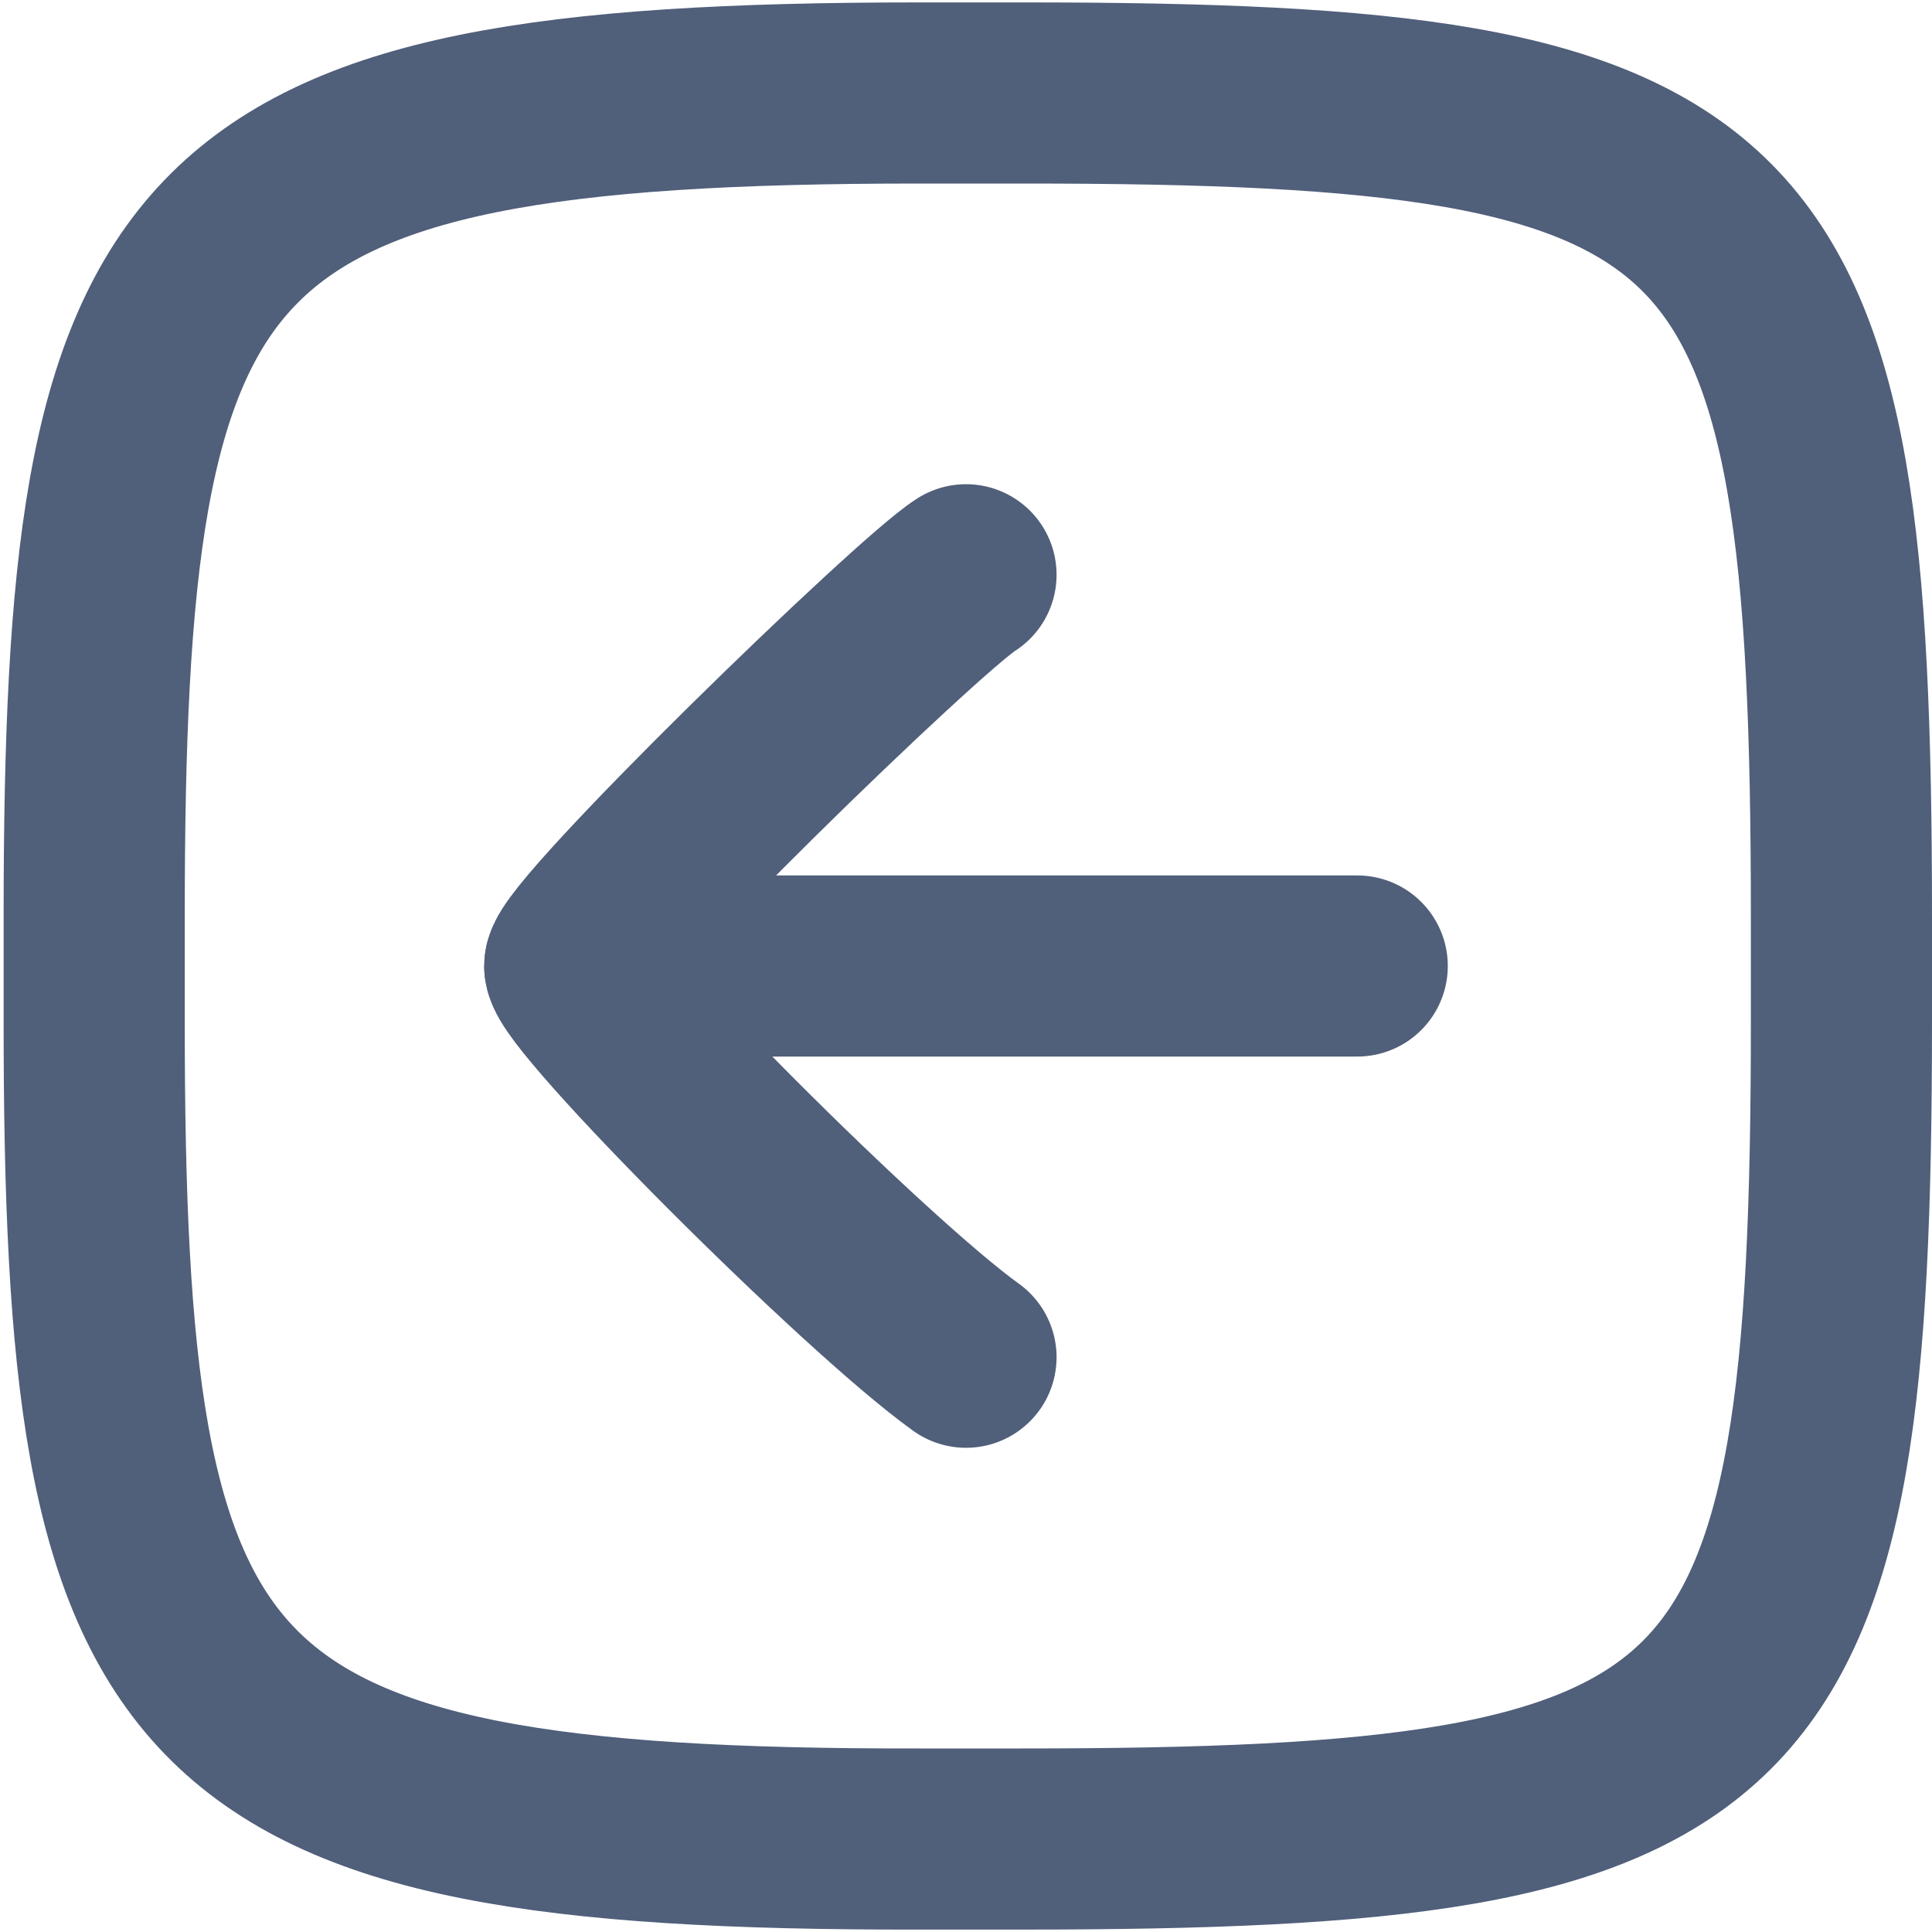 <?xml version="1.0" encoding="UTF-8"?><svg id="m" xmlns="http://www.w3.org/2000/svg" width="16" height="16" viewBox="0 0 16 16"><rect id="n" x="0" y="0" width="16" height="16" style="fill:rgba(217,54,68,0);"/><path d="M8,4.76c-.4,.25-3.24,3.01-3.24,3.24s2.39,2.63,3.24,3.24" style="fill:none; stroke:#505f7a; stroke-linecap:round; stroke-linejoin:round; stroke-width:1.5px;"/><line x1="4.76" y1="8" x2="11.24" y2="8" style="fill:none; stroke:#505f7a; stroke-linecap:round; stroke-linejoin:round; stroke-width:1.5px;"/><path d="M7.61,.77s.84,0,.87,0c6.06,0,6.77,.7,6.77,6.83v.85c0,6.08-.71,6.78-6.79,6.78h-.85C1.5,15.24,.78,14.21,.78,8.46c0,0,0-.83,0-.86C.78,1.81,1.49,.77,7.61,.77h0Z" style="fill:none; stroke:#505f7a; stroke-linecap:round; stroke-linejoin:round; stroke-width:1.5px;"/></svg>